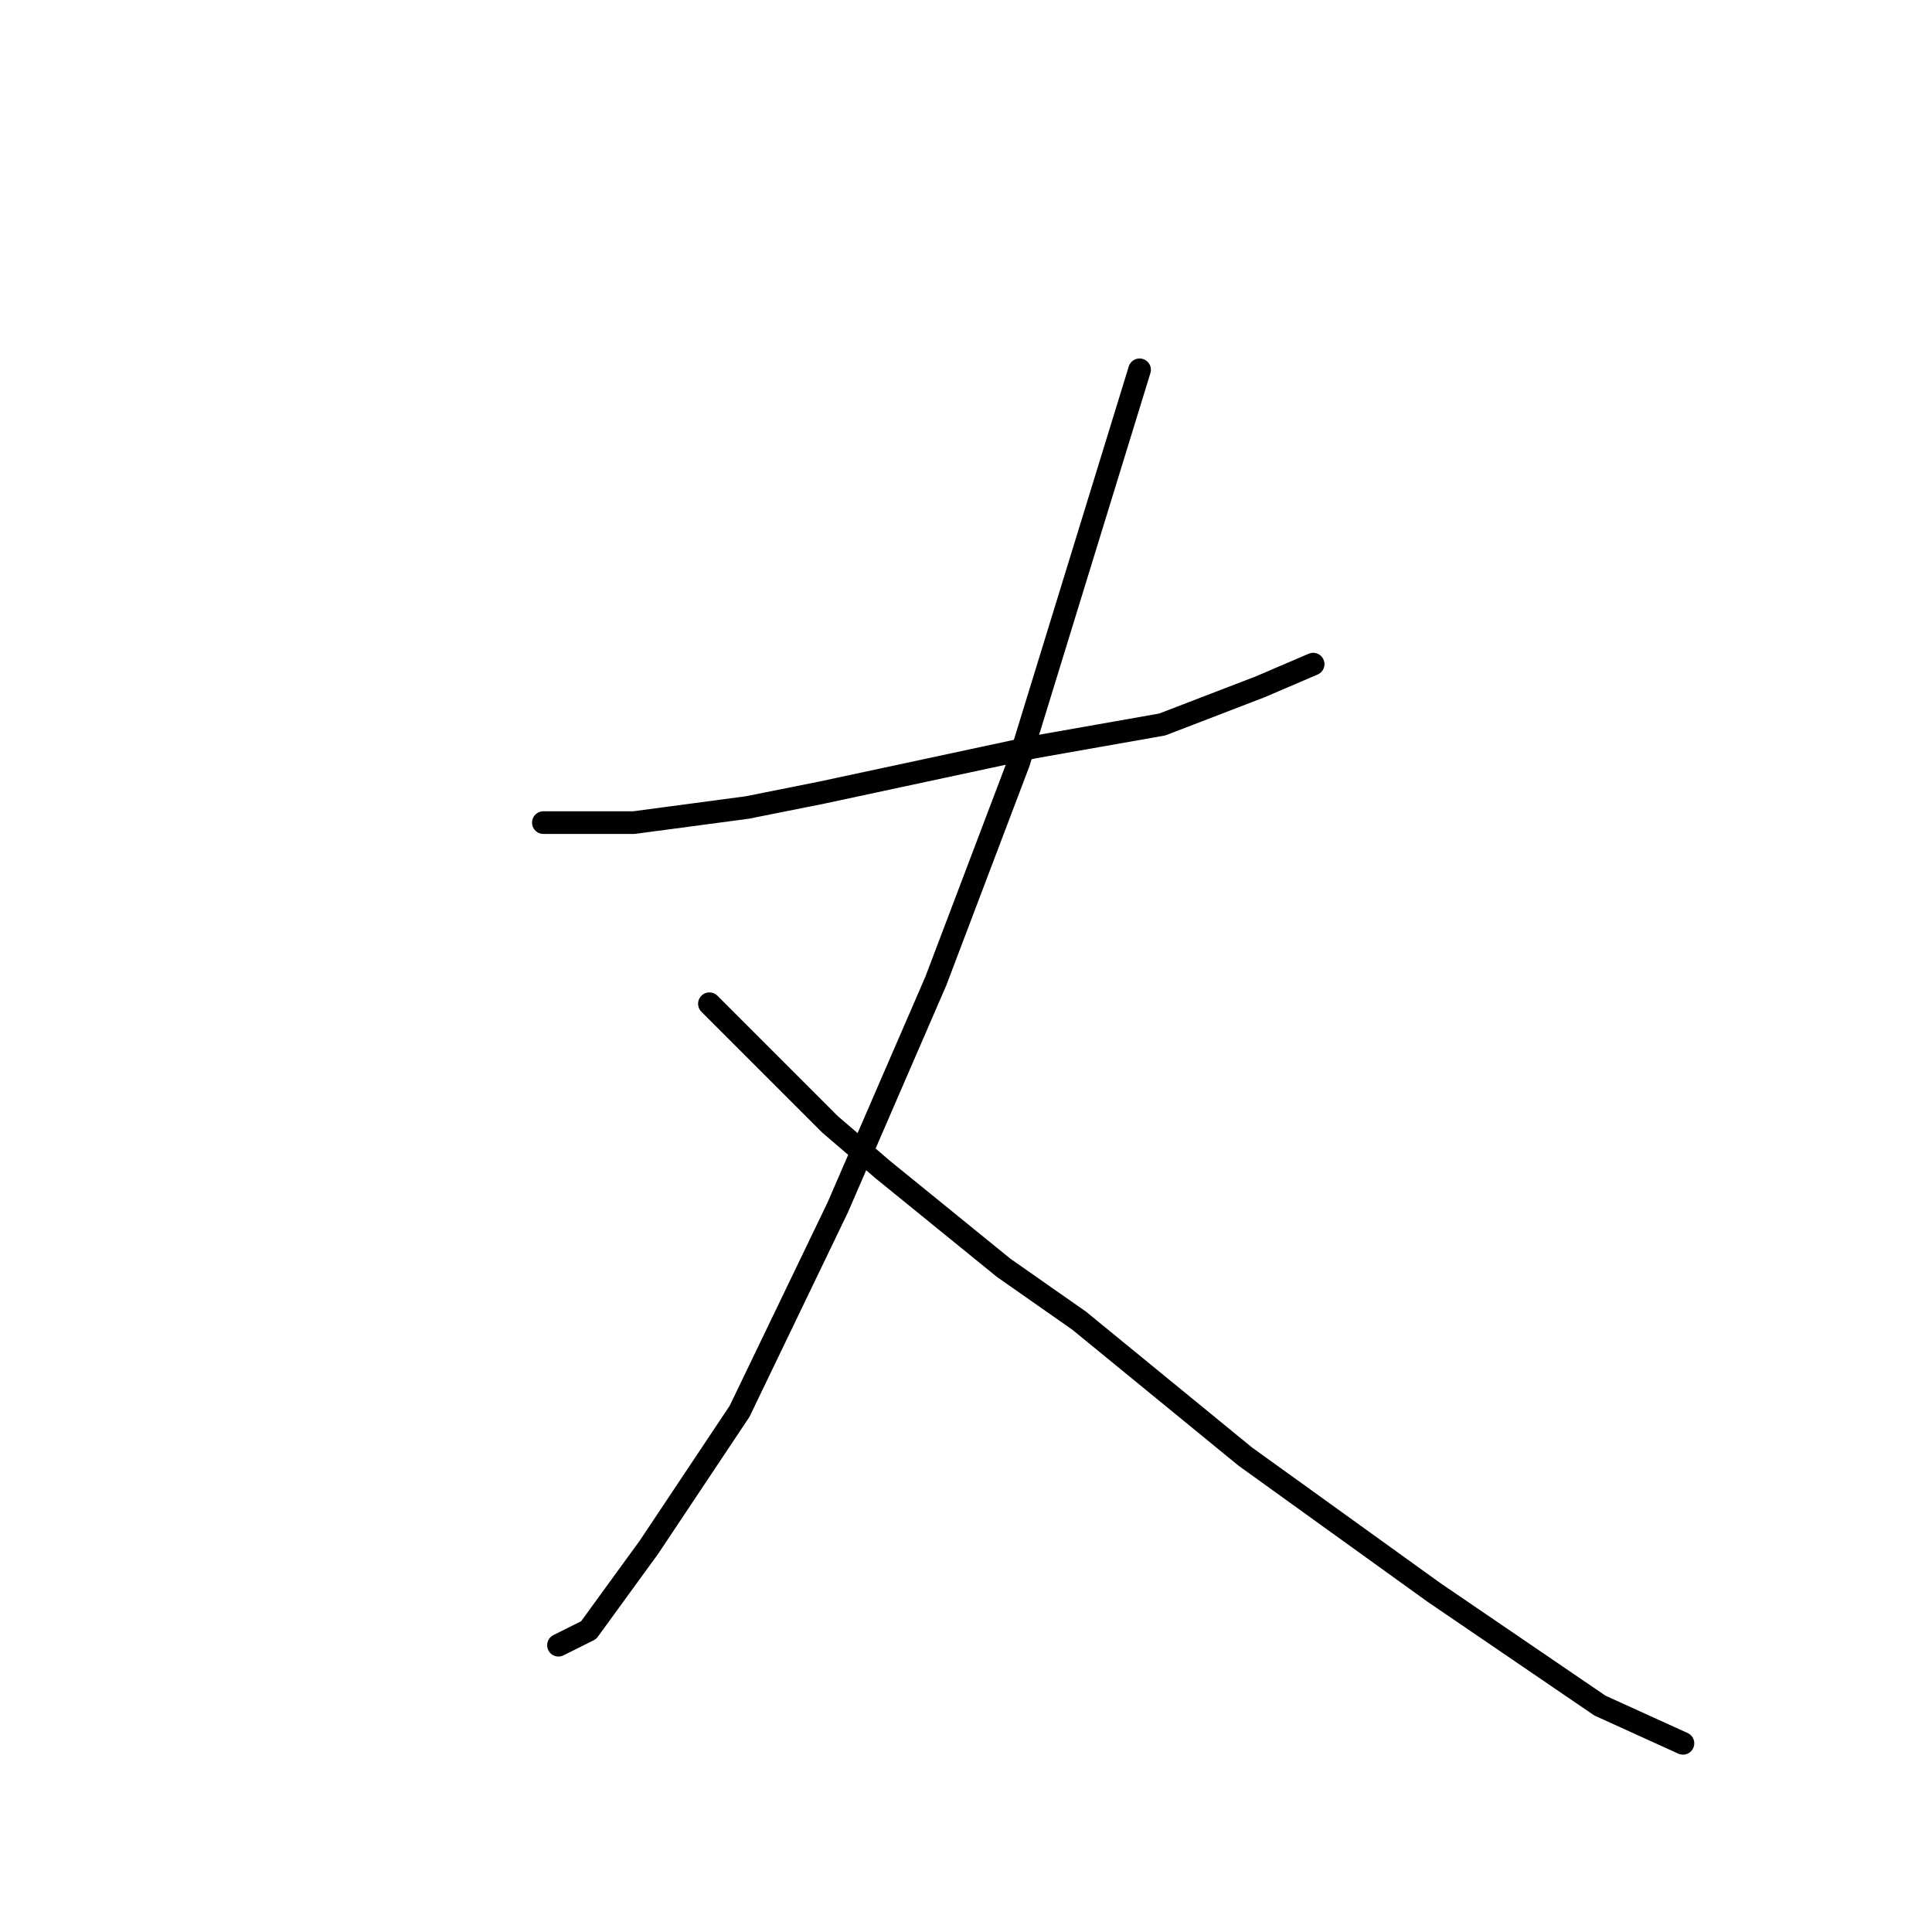 <?xml version="1.0" standalone="no"?>
    <svg width="256" height="256" xmlns="http://www.w3.org/2000/svg" version="1.1">
    <polyline stroke="black" stroke-width="3" stroke-linecap="round" fill="transparent" stroke-linejoin="round" points="72 109 78 109 84 109 99 107 109 105 137 99 154 96 167 91 174 88 174 88 " />
        <polyline stroke="black" stroke-width="3" stroke-linecap="round" fill="transparent" stroke-linejoin="round" points="151 49 143 75 135 101 124 130 111 160 98 187 86 205 78 216 74 218 74 218 " />
        <polyline stroke="black" stroke-width="3" stroke-linecap="round" fill="transparent" stroke-linejoin="round" points="94 133 102 141 110 149 117 155 133 168 143 175 165 193 190 211 212 226 223 231 223 231 " />
        </svg>